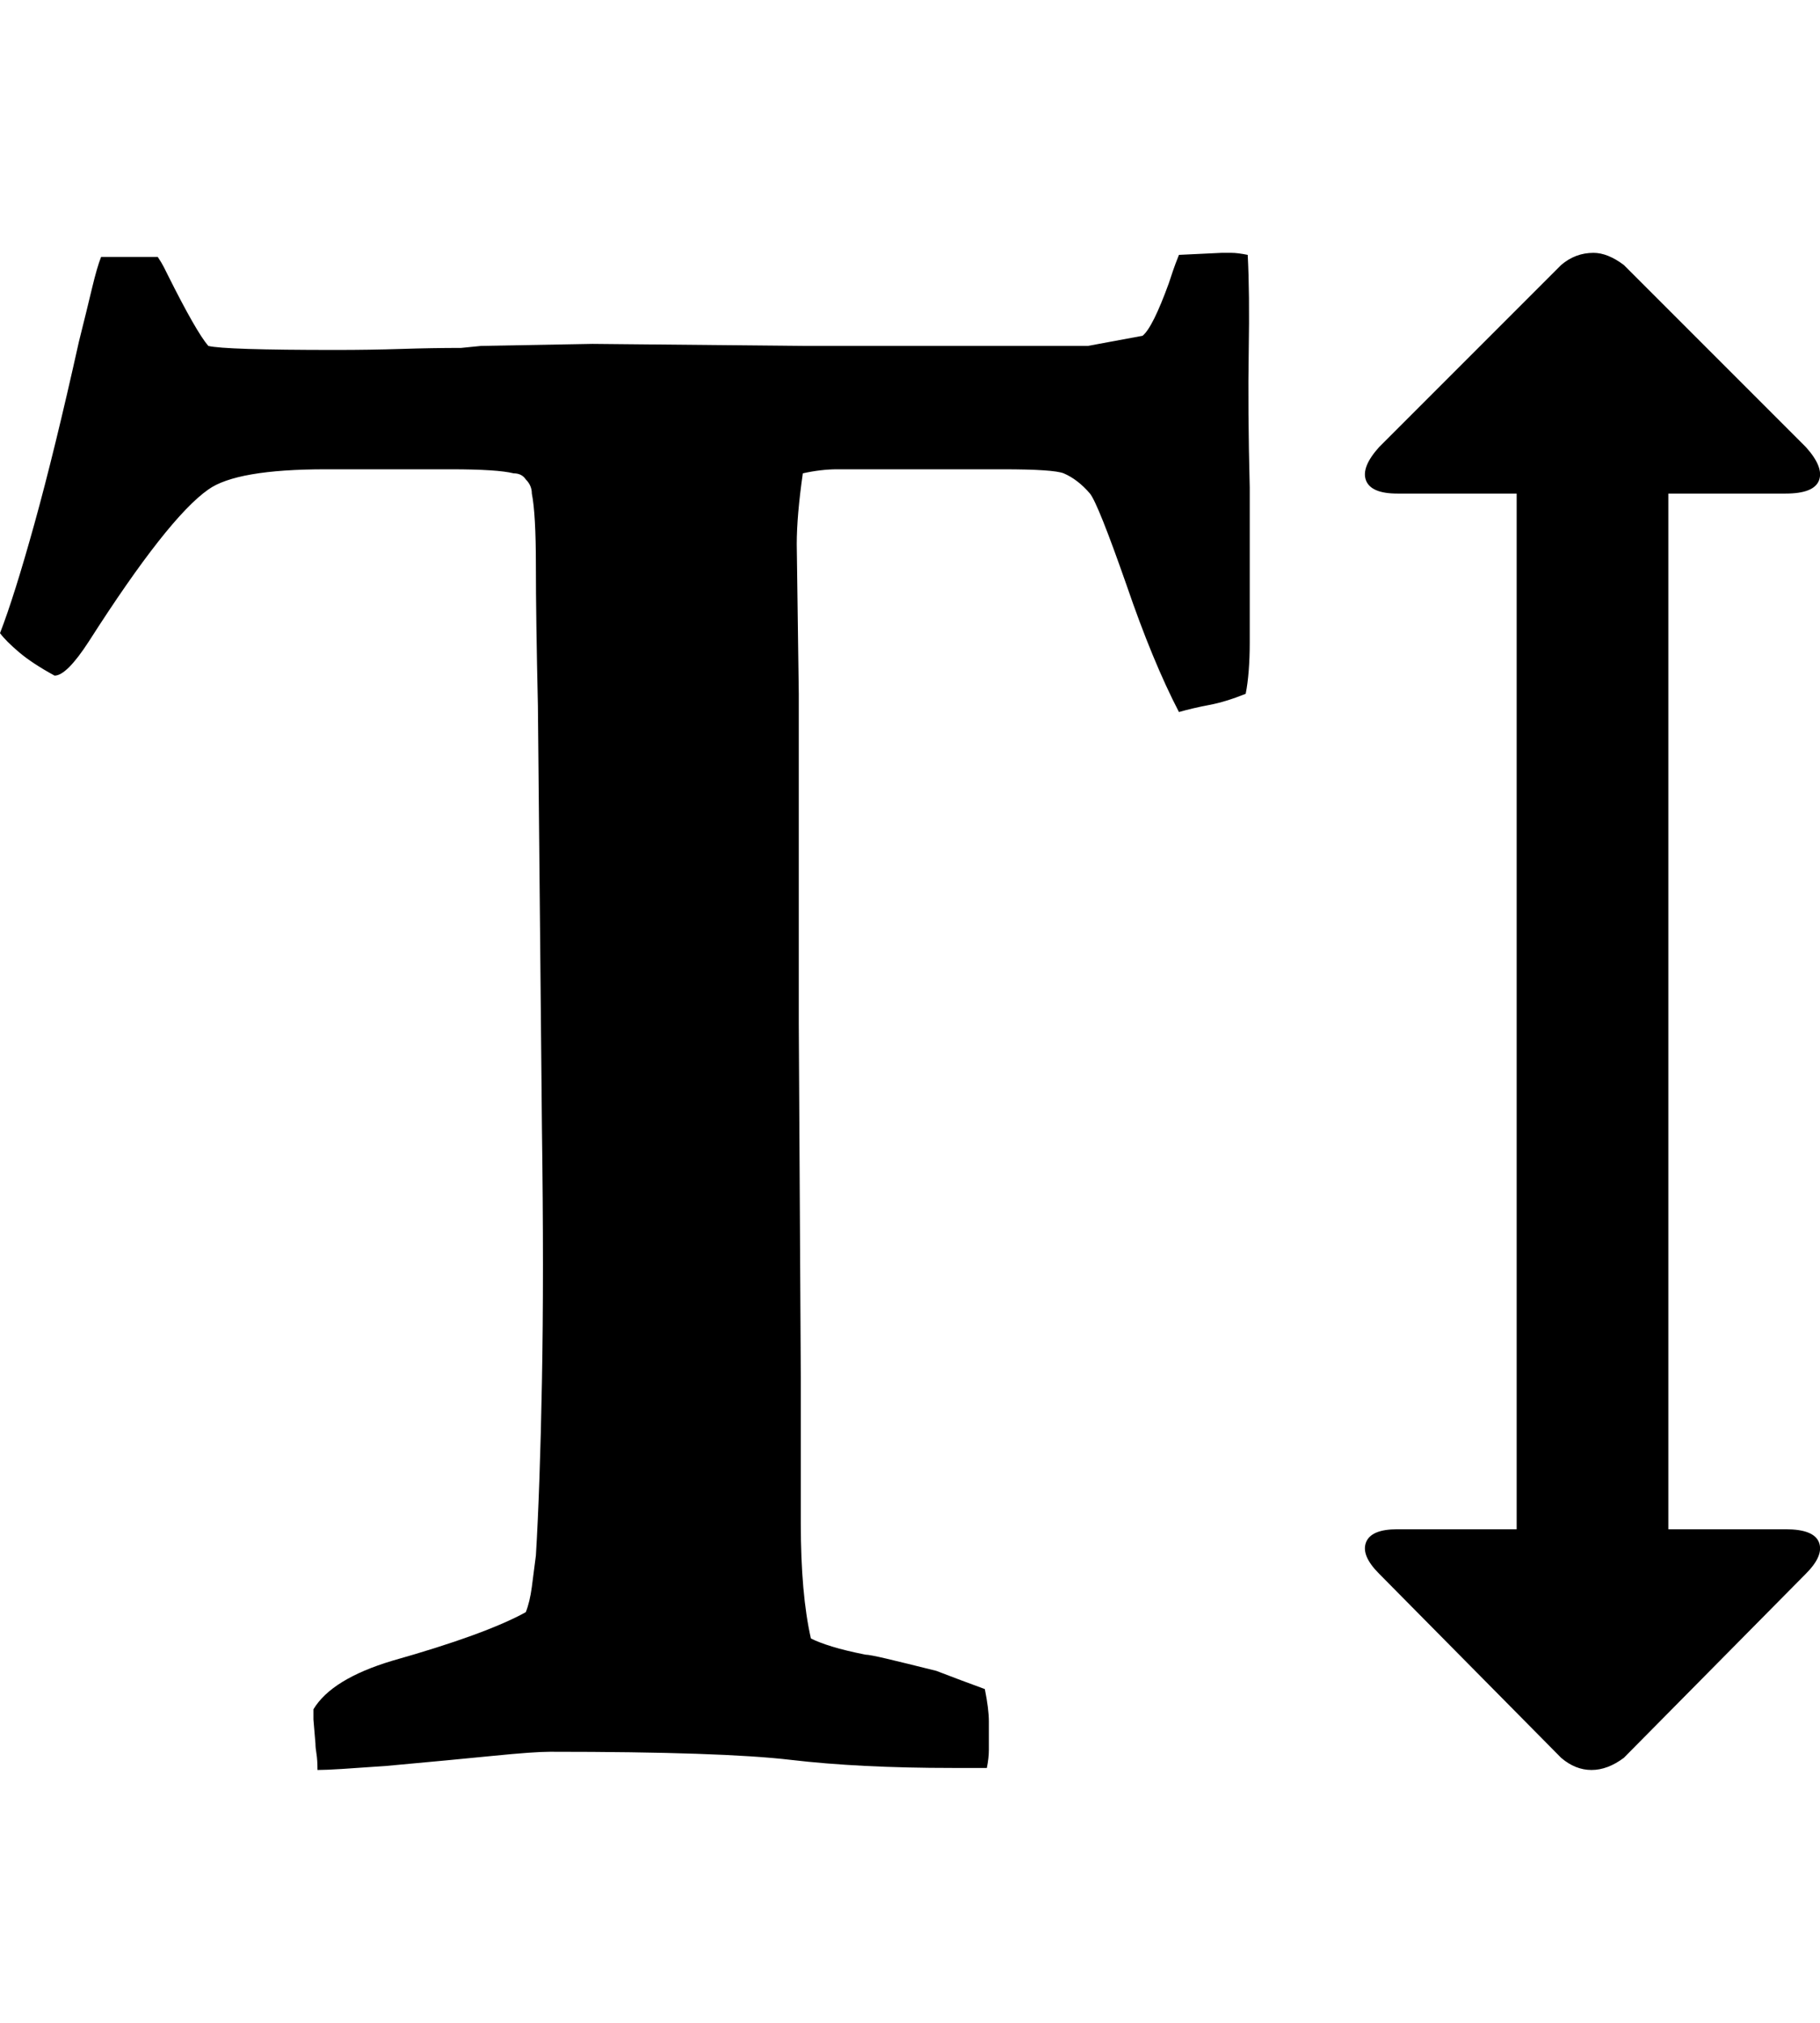 <svg height="1000px" width="900px" xmlns="http://www.w3.org/2000/svg">
  <g>
    <path d="M0 313c4.667 -12 10.333 -30 17 -54c6.667 -24 14 -54 22 -90c2.667 -10.667 4.833 -19.5 6.5 -26.5c1.667 -7 3.167 -12.167 4.5 -15.5c0 0 28 0 28 0c1.333 2 2.333 3.667 3 5c0 0 2 4 2 4c9.333 18.667 16 30.333 20 35c5.333 1.333 26.333 2 63 2c11.333 0 22.167 -0.167 32.5 -0.5c10.333 -0.333 20.167 -0.5 29.5 -0.5c0 0 10 -1 10 -1c0 0 55 -1 55 -1c0 0 104 1 104 1c0 0 141 0 141 0c0 0 27 -5 27 -5c3.333 -2.667 7.667 -11.333 13 -26c0 0 2 -6 2 -6c0.667 -2 1.667 -4.667 3 -8c0 0 21 -1 21 -1c0 0 5 0 5 0c2 0 4.667 0.333 8 1c0.667 12.667 0.833 28.5 0.5 47.5c-0.333 19 -0.167 41.5 0.5 67.5c0 0 0 49 0 49c0 0 0 28 0 28c0 4.667 -0.167 9.167 -0.5 13.5c-0.333 4.333 -0.833 8.167 -1.5 11.5c-6.667 2.667 -12.667 4.5 -18 5.5c-5.333 1 -10.333 2.167 -15 3.5c-8.667 -16.667 -17.333 -37.667 -26 -63c-9.333 -26.667 -15.333 -41.667 -18 -45c-4 -4.667 -8.333 -8 -13 -10c-3.333 -1.333 -13.333 -2 -30 -2c0 0 -67 0 -67 0c0 0 -15 0 -15 0c-5.333 0 -11 0.667 -17 2c-2 14 -3 25.667 -3 35c0 0 1 74 1 74c0 0 0 163 0 163c0 0 1 175 1 175c0 0 0 72 0 72c0 23.333 1.667 42.333 5 57c2.667 1.333 6.167 2.667 10.5 4c4.333 1.333 9.833 2.667 16.5 4c1.333 0 4.833 0.667 10.5 2c5.667 1.333 13.833 3.333 24.5 6c8.667 3.333 16.667 6.333 24 9c1.333 6.667 2 12 2 16c0 0 0 9 0 9c0 0 0 5 0 5c0 2.667 -0.333 5.667 -1 9c0 0 -17 0 -17 0c-15.333 0 -29.667 -0.333 -43 -1c-13.333 -0.667 -25.667 -1.667 -37 -3c-11.333 -1.333 -26.833 -2.333 -46.5 -3c-19.667 -0.667 -43.833 -1 -72.5 -1c-5.333 0 -14.667 0.667 -28 2c-13.333 1.333 -31 3 -53 5c-9.333 0.667 -16.667 1.167 -22 1.5c-5.333 0.333 -9.333 0.5 -12 0.5c0 -3.333 -0.167 -6 -0.5 -8c-0.333 -2 -0.5 -3.667 -0.5 -5c0 0 -1 -12 -1 -12c0 0 0 -5 0 -5c6 -10 19 -18 39 -24c30.667 -8.667 52.667 -16.667 66 -24c1.333 -3.333 2.333 -7.5 3 -12.5c0.667 -5 1.333 -10.167 2 -15.5c1.333 -22 2.333 -50.667 3 -86c0.667 -35.333 0.667 -77 0 -125c0 0 -2 -209 -2 -209c-0.667 -29.333 -1 -52.5 -1 -69.5c0 -17 -0.667 -28.833 -2 -35.5c0 -2.667 -1 -5 -3 -7c-1.333 -2 -3.333 -3 -6 -3c-5.333 -1.333 -15.667 -2 -31 -2c0 0 -62 0 -62 0c-29.333 0 -48.667 3.333 -58 10c-13.333 9.333 -33 34.333 -59 75c-7.333 11.333 -13 17 -17 17c-7.333 -4 -13.167 -7.833 -17.5 -11.5c-4.333 -3.667 -7.5 -6.833 -9.5 -9.5c0 0 0 0 0 0m675.5 449.5c1.667 -4.333 6.833 -6.5 15.5 -6.5c0 0 59 0 59 0c0 0 0 -512 0 -512c0 0 -59 0 -59 0c-8.667 0 -13.833 -2.167 -15.5 -6.5c-1.667 -4.333 0.5 -9.833 6.5 -16.5c0 0 90 -90 90 -90c4.667 -4 10 -6 16 -6c4.667 0 9.667 2 15 6c0 0 90 90 90 90c6 6.667 8.167 12.167 6.5 16.5c-1.667 4.333 -7.167 6.5 -16.5 6.5c0 0 -58 0 -58 0c0 0 0 512 0 512c0 0 58 0 58 0c9.333 0 14.833 2.167 16.5 6.5c1.667 4.333 -0.5 9.5 -6.5 15.5c0 0 -90 91 -90 91c-5.333 4 -10.667 6 -16 6c-5.333 0 -10.333 -2 -15 -6c0 0 -90 -91 -90 -91c-6 -6 -8.167 -11.167 -6.5 -15.5c0 0 0 0 0 0" />
  </g>
</svg>